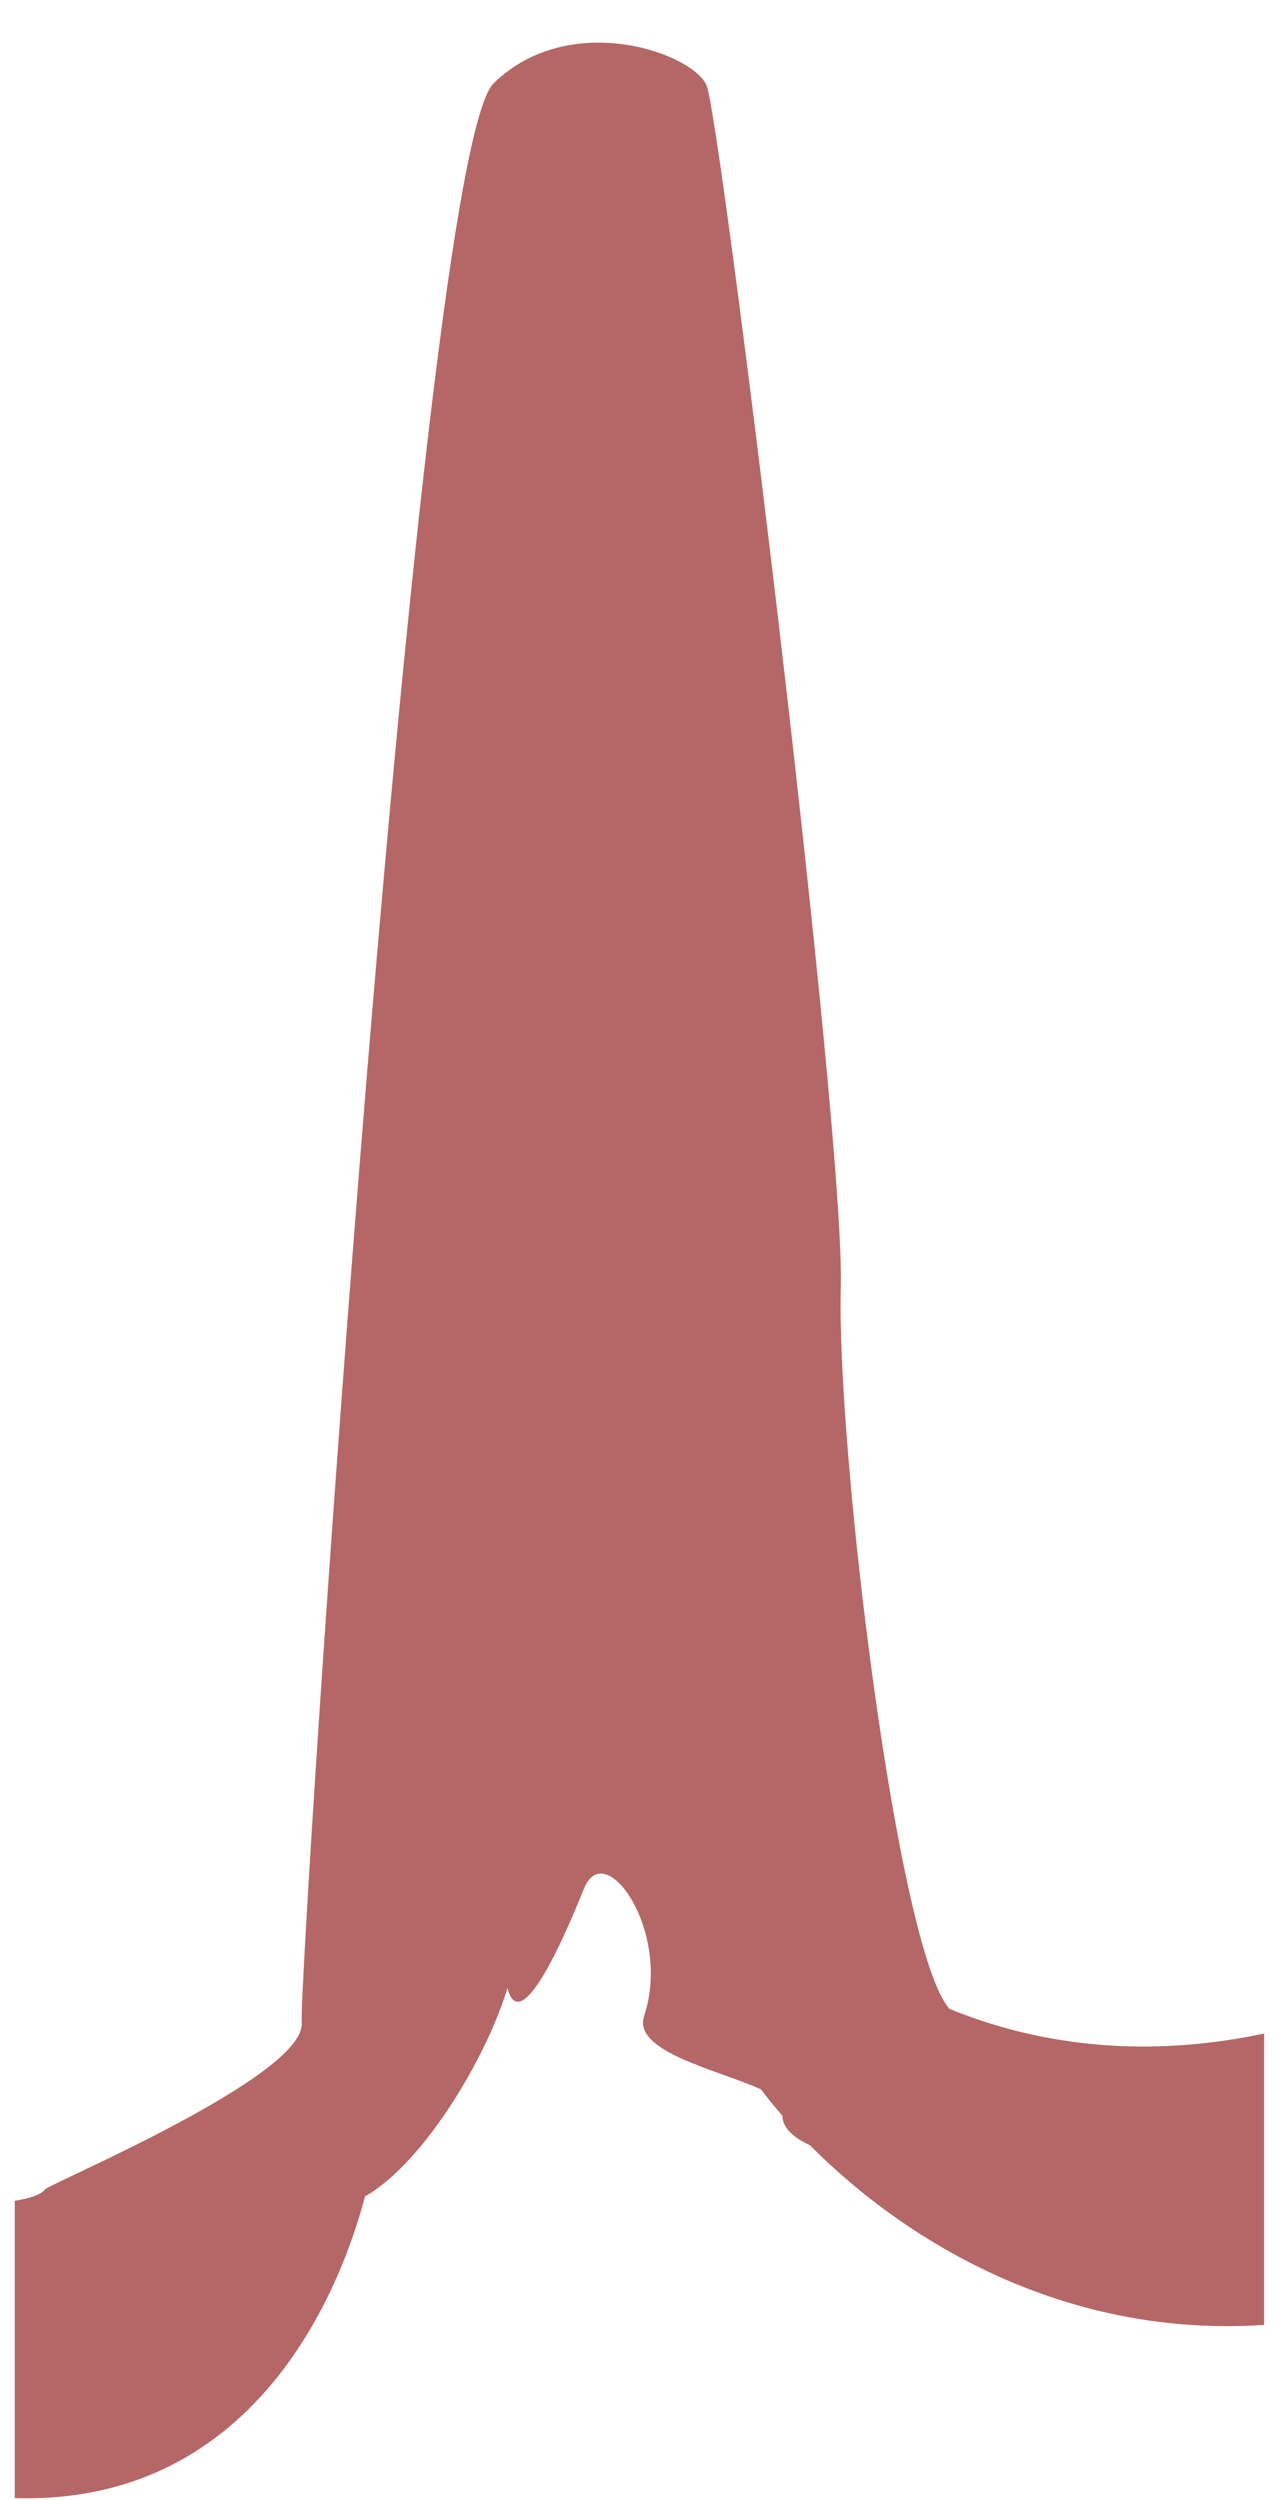 <svg width="25" height="49" viewBox="0 0 25 49" fill="none" xmlns="http://www.w3.org/2000/svg">
<path d="M18.619 39.375C17.596 38.251 16.4 28.408 16.486 25.221C16.57 22.122 14.127 2.311 13.855 1.675C13.583 1.04 11.178 0.178 9.681 1.63C8.184 3.082 5.848 38.779 5.916 39.647C5.997 40.69 0.964 42.802 0.88 42.914C0.803 43.017 0.583 43.09 0.289 43.135V48.963C0.29 48.963 0.29 48.963 0.291 48.963C5.151 49.105 6.747 44.618 7.157 43.048C7.182 43.034 7.207 43.019 7.232 43.004C8.323 42.337 9.525 40.363 9.952 38.963C10.069 39.476 10.459 39.474 11.451 37.016C11.866 35.988 13.176 37.868 12.63 39.511C12.395 40.218 14.091 40.571 14.92 40.952C15.05 41.121 15.19 41.294 15.342 41.468C15.343 41.706 15.558 41.898 15.881 42.047C17.785 43.962 20.899 45.828 24.787 45.568V39.857C22.832 40.272 20.706 40.226 18.619 39.375Z" fill="#B46766"/>
</svg>
